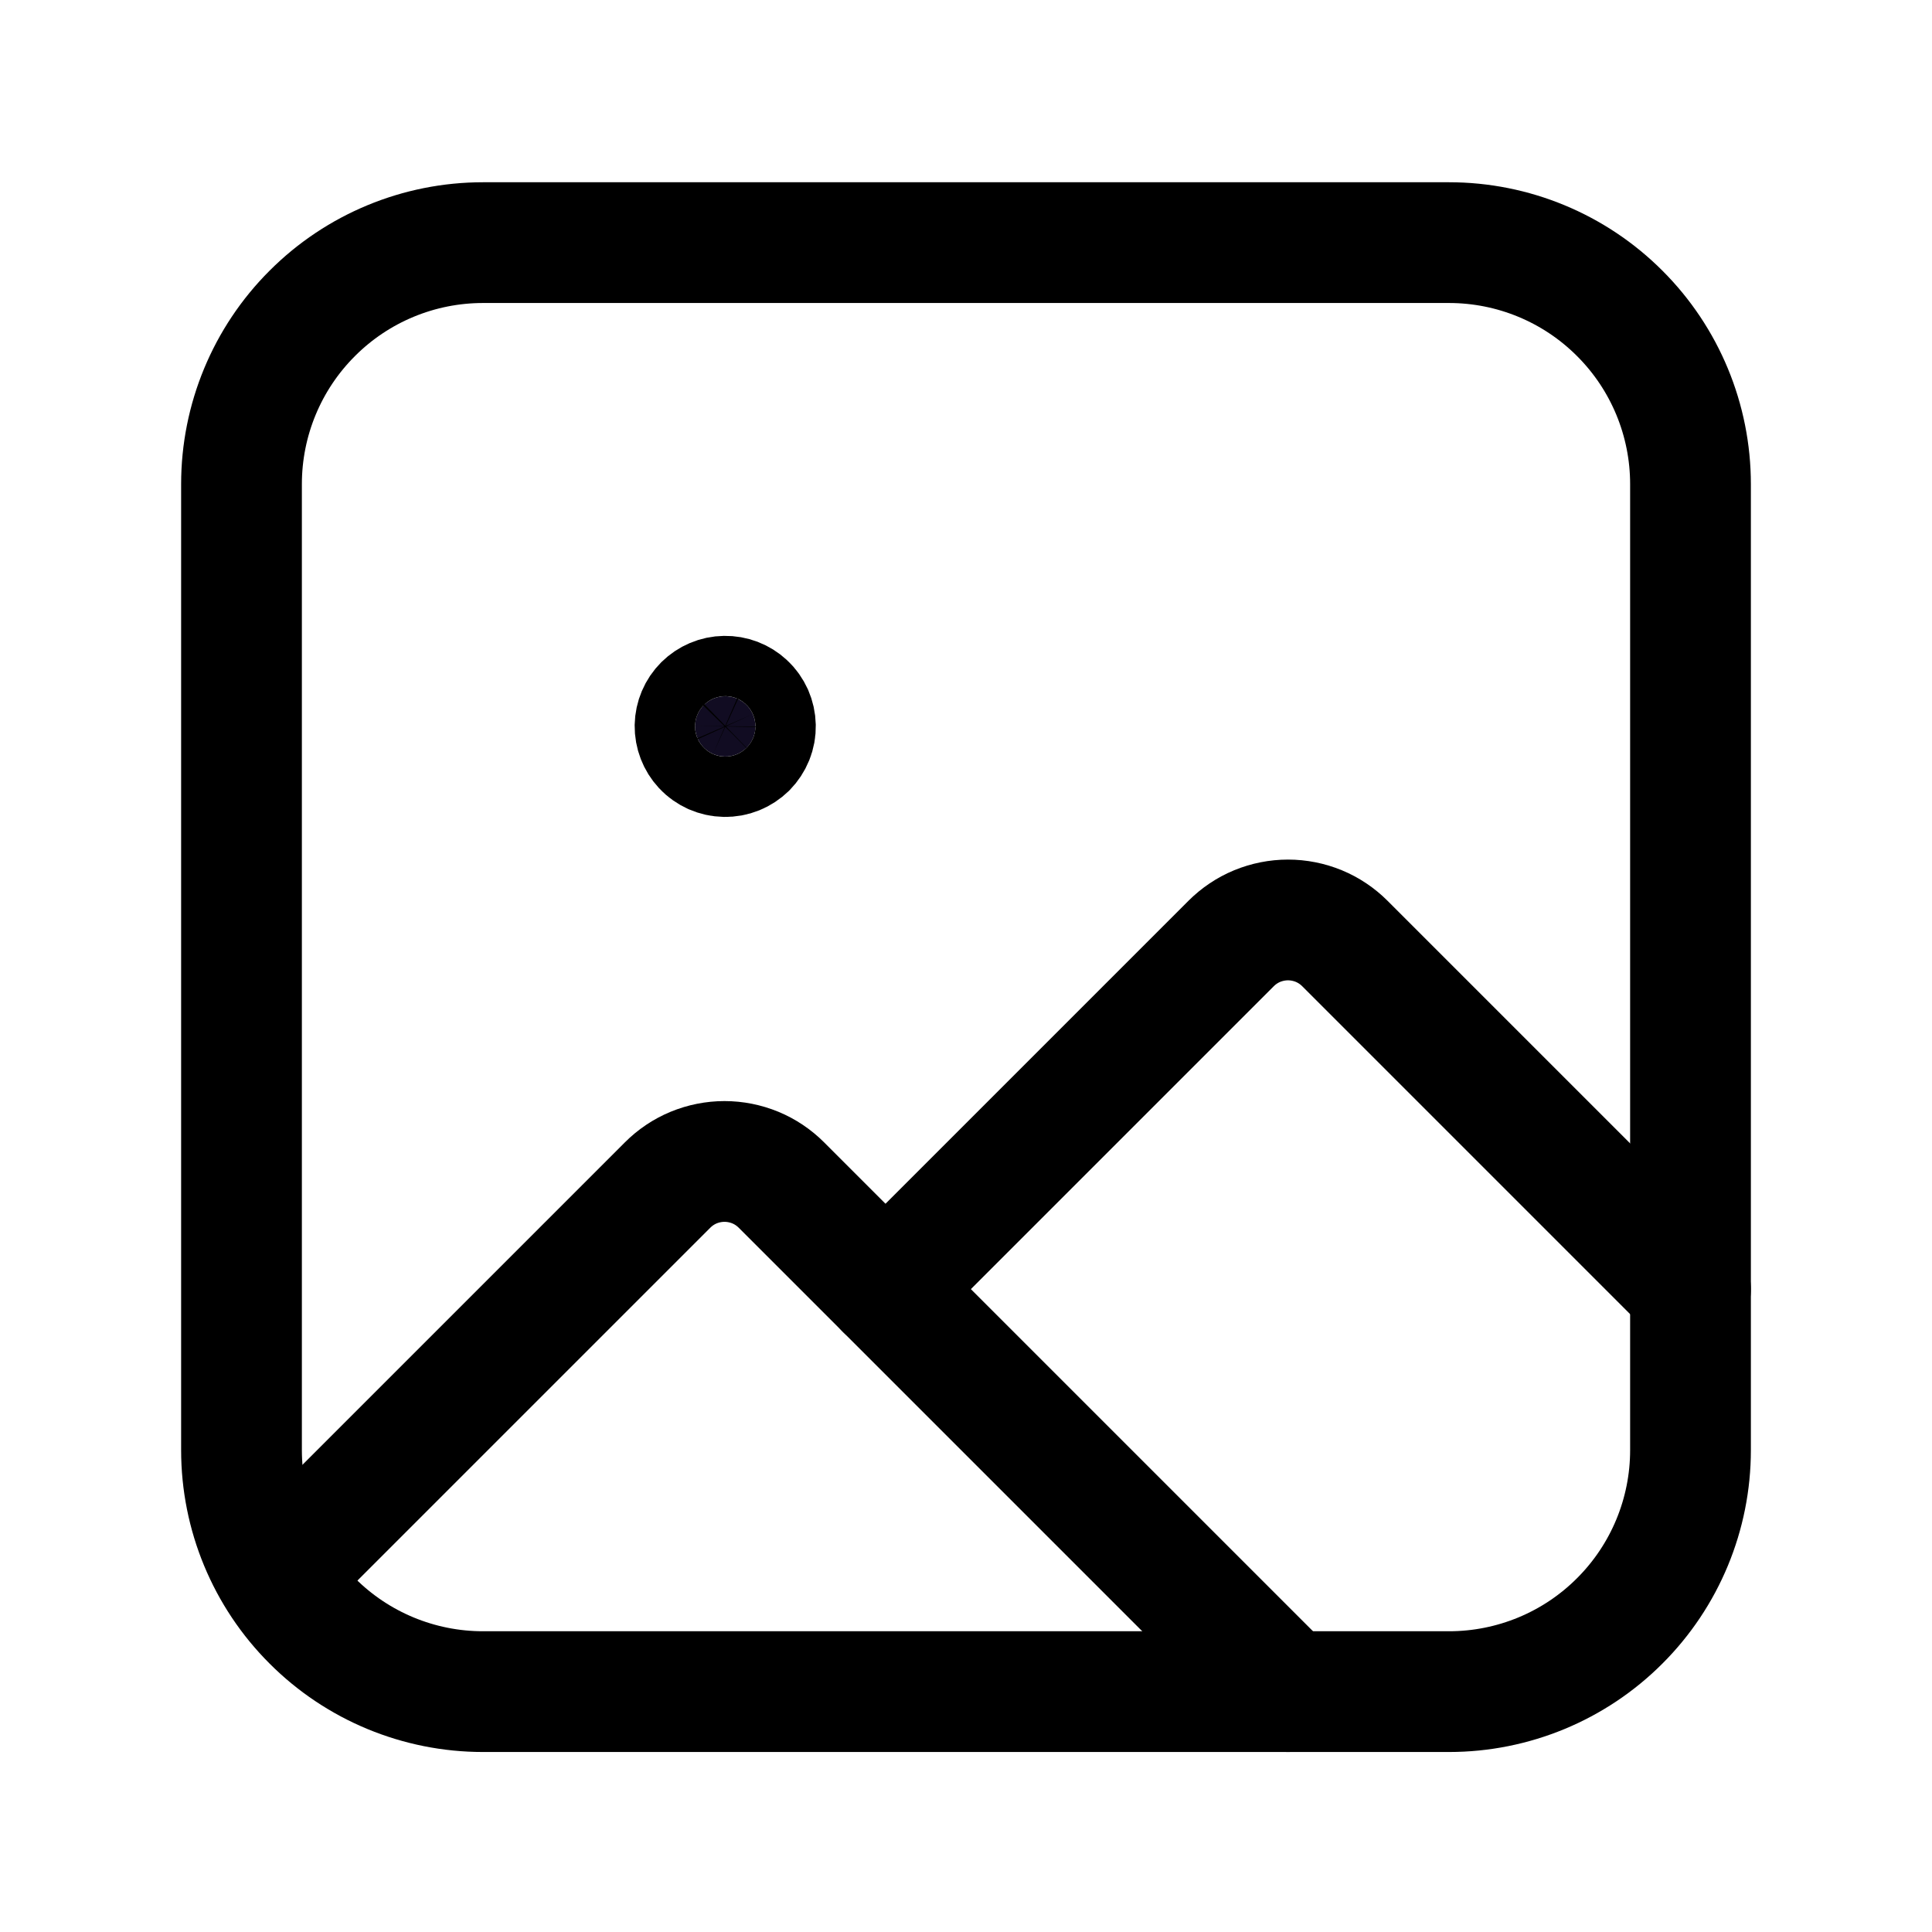 <svg width="24" height="24" viewBox="0 0 24 24" fill="none" xmlns="http://www.w3.org/2000/svg">
	<path d="M21 16.014L16.707 11.721C16.614 11.628 16.504 11.554 16.383 11.504C16.261 11.454 16.131 11.428 16 11.428C15.869 11.428 15.739 11.454 15.617 11.504C15.496 11.554 15.386 11.628 15.293 11.721L11 16.014" stroke="currentColor" stroke-width="1.5" stroke-linecap="round" stroke-linejoin="round" />
	<path d="M18 21.014H6C5.204 21.014 4.441 20.698 3.879 20.135C3.316 19.573 3 18.81 3 18.014V6.014C3 5.218 3.316 4.455 3.879 3.893C4.441 3.33 5.204 3.014 6 3.014H18C18.796 3.014 19.559 3.33 20.121 3.893C20.684 4.455 21 5.218 21 6.014V18.014C21 18.81 20.684 19.573 20.121 20.135C19.559 20.698 18.796 21.014 18 21.014Z" stroke="currentColor" stroke-width="1.5" stroke-linecap="round" stroke-linejoin="round" />
	<path d="M16 21.014L9.707 14.721C9.614 14.628 9.504 14.554 9.383 14.504C9.261 14.454 9.131 14.428 9 14.428C8.869 14.428 8.739 14.454 8.617 14.504C8.496 14.554 8.386 14.628 8.293 14.721L3.446 19.568" stroke="currentColor" stroke-width="1.5" stroke-linecap="round" stroke-linejoin="round" />
	<path d="M9.265 8.749C9.302 8.783 9.331 8.825 9.352 8.871C9.372 8.917 9.383 8.966 9.384 9.017C9.385 9.067 9.376 9.117 9.357 9.164C9.338 9.211 9.31 9.253 9.275 9.289C9.239 9.324 9.197 9.352 9.15 9.371C9.103 9.39 9.053 9.399 9.003 9.398C8.952 9.397 8.903 9.386 8.857 9.366C8.811 9.345 8.769 9.316 8.735 9.279C8.669 9.208 8.633 9.114 8.634 9.017C8.636 8.92 8.675 8.827 8.744 8.758C8.813 8.69 8.906 8.65 9.003 8.649C9.1 8.647 9.194 8.683 9.265 8.749Z" fill="#110C22" stroke="currentColor" stroke-width="1.5" stroke-linecap="round" stroke-linejoin="round" />
</svg>
